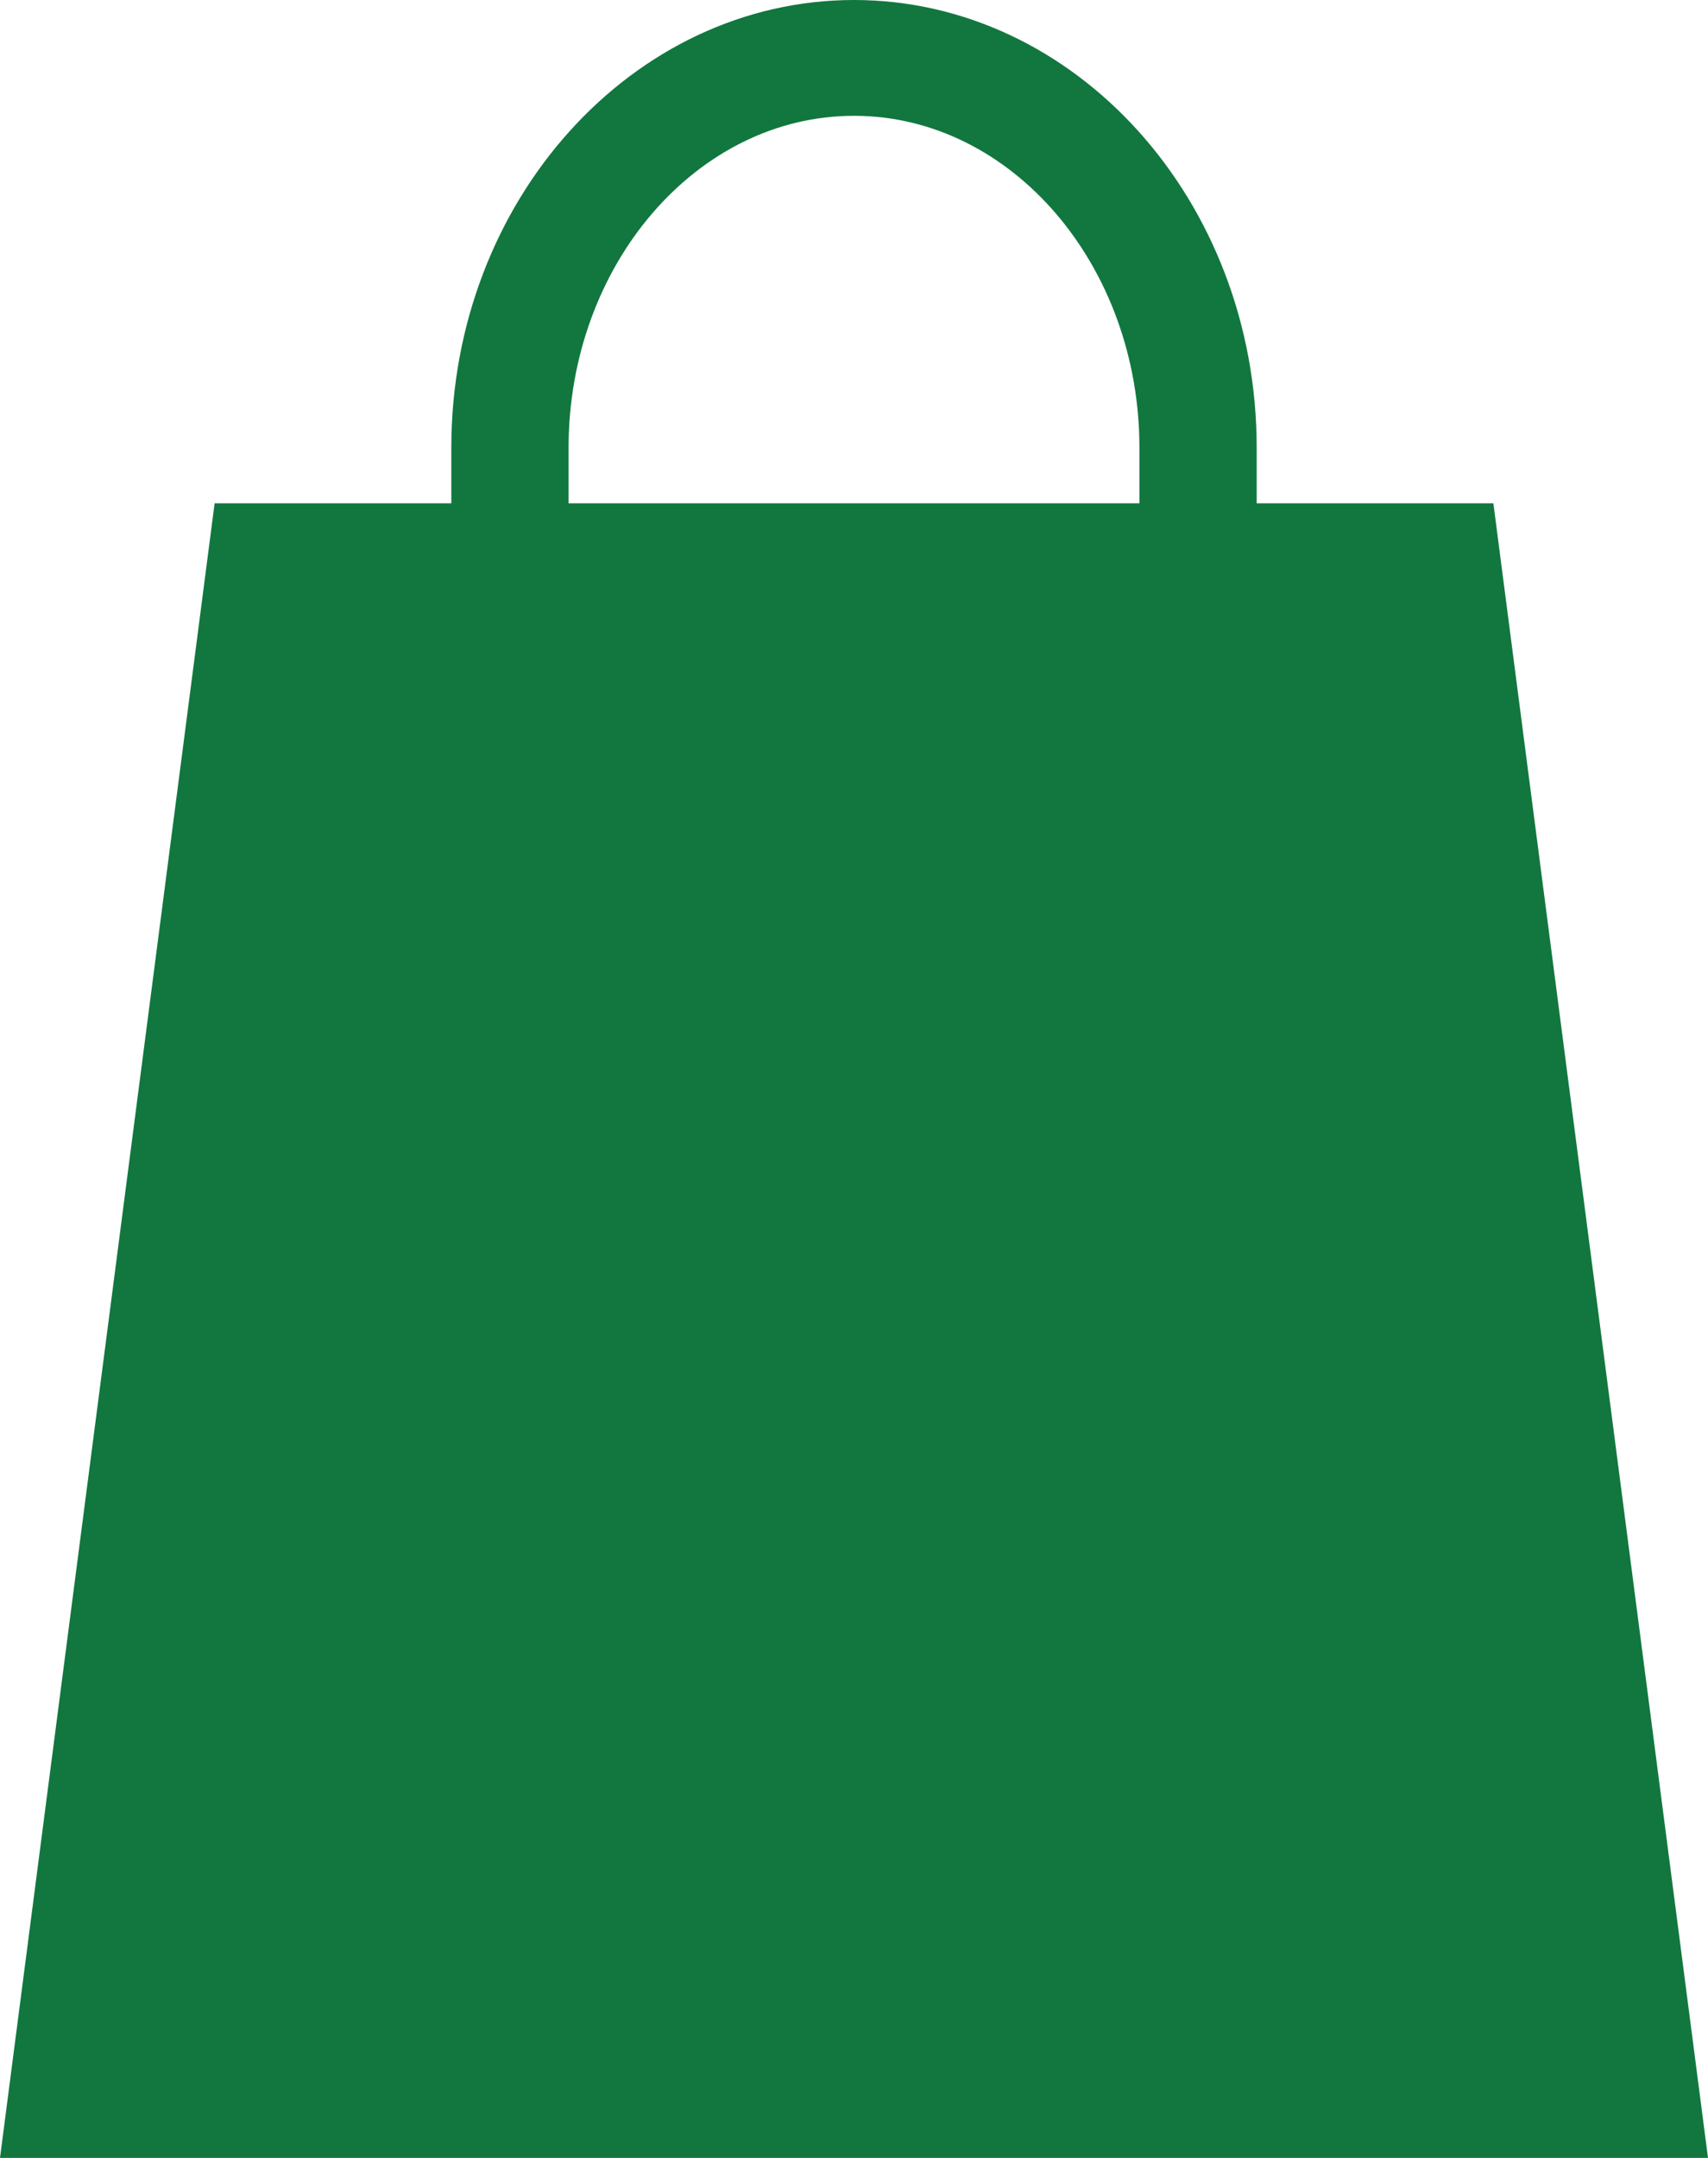 <svg width="38" height="48" viewBox="0 0 38 48" fill="none" xmlns="http://www.w3.org/2000/svg">
<path id="Vector" d="M33.275 11.195H27.959V9.957C27.959 4.458 23.922 0 19 0C14.078 0 10.041 4.458 10.041 9.957V11.195H4.775L0 48H38L33.225 11.195H33.275ZM12.65 9.957C12.65 5.895 15.505 2.576 19 2.576C22.495 2.576 25.35 5.895 25.35 9.957V11.195H12.65V9.957Z" fill="#11773F"/>
</svg>
